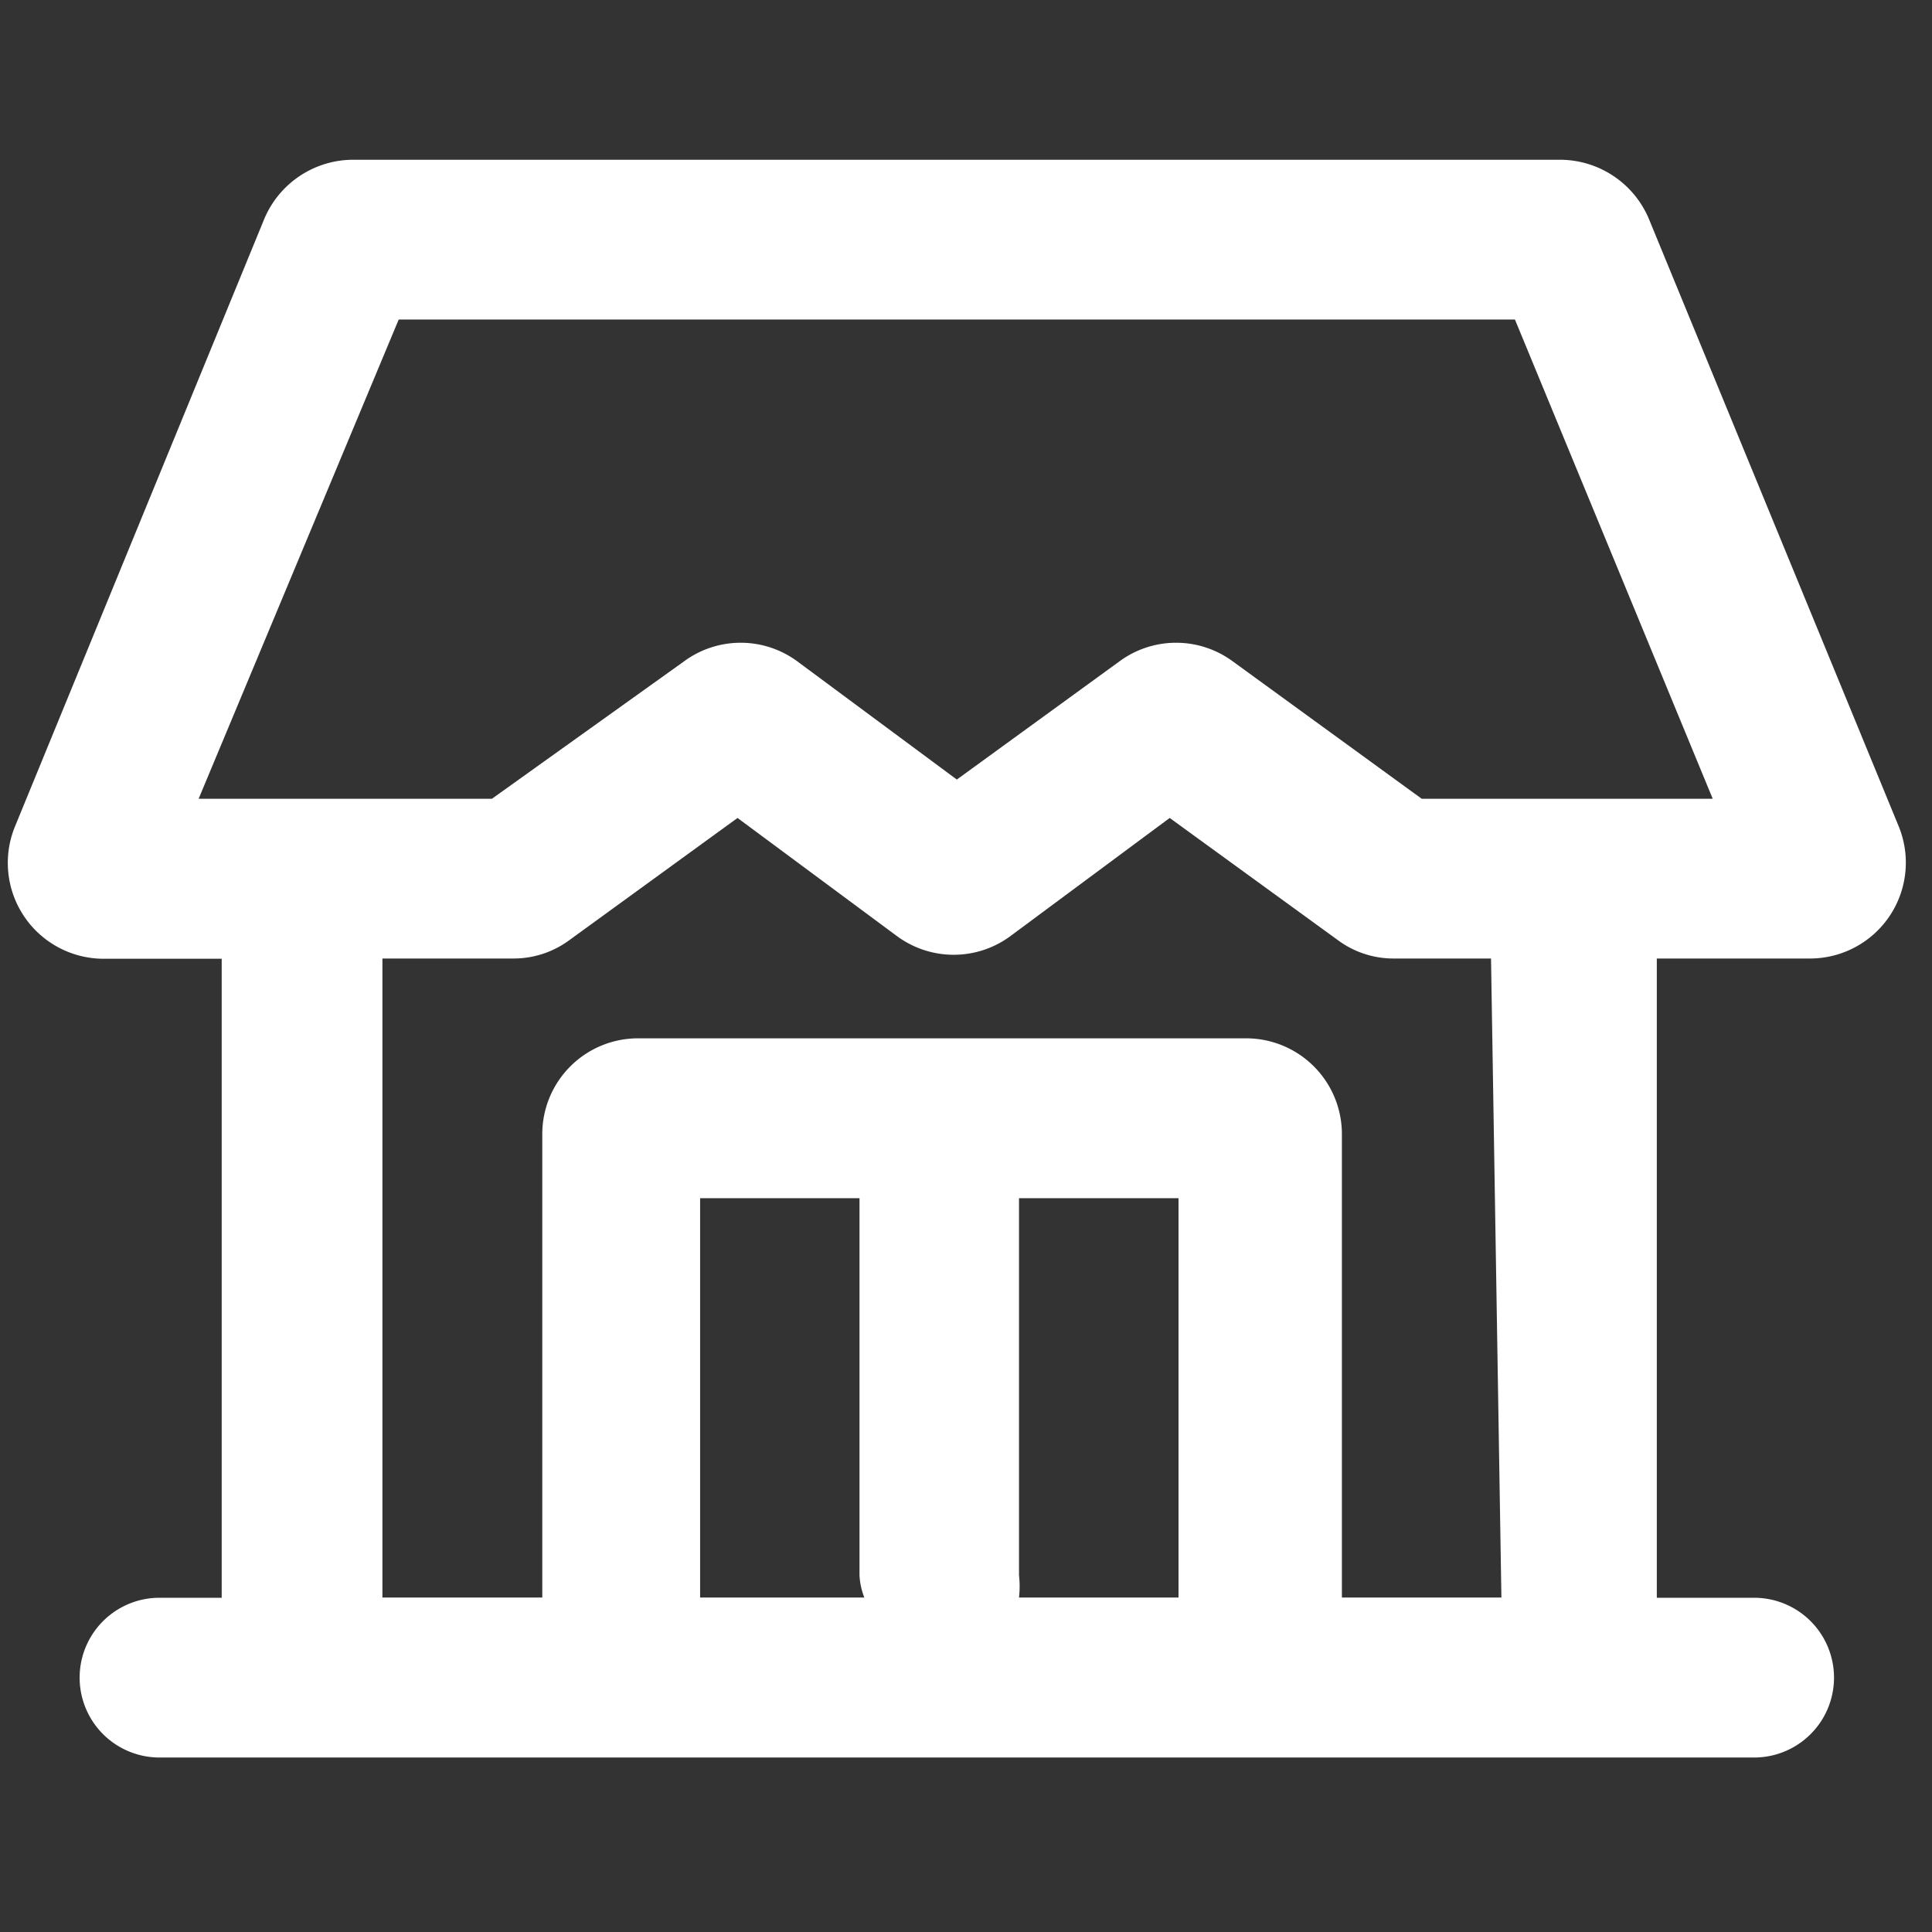 <svg xmlns="http://www.w3.org/2000/svg" width="16" height="16" viewBox="0 0 16 16">
    <rect x="0" y="0" width="16" height="16" fill="#333333" stroke="none"/>
    <g id="ic-ecommerce-house">
        <path id="Rectangle_113" fill="none" d="M0 0H16V16H0z" data-name="Rectangle 113"/>
        <g id="Layer" transform="translate(.065 1.323)">
            <path id="Path_200" fill="#ffffff" d="M13.688 2.489A.8.8 0 0 0 12.955 2h-10a.8.8 0 0 0-.733.489L.159 7.517a.794.794 0 0 0 .733 1.1h.977v5.292h-.515a.661.661 0 0 0 0 1.323H14.56a.661.661 0 0 0 0-1.323h-.806V8.615h1.268a.794.794 0 0 0 .733-1.1zM5.831 13.907V10.6h1.32v3.122a.583.583 0 0 0 .04.185zm2.641 0a.835.835 0 0 0 0-.185V10.6h1.321v3.307zm3.995 0h-1.321V10.07a.793.793 0 0 0-.792-.794H5.316a.793.793 0 0 0-.792.794v3.837H3.2V8.615h1.079a.778.778 0 0 0 .469-.152l1.393-1.012 1.321.979a.791.791 0 0 0 .938 0l1.32-.979 1.393 1.012a.772.772 0 0 0 .462.152h.806zm-.66-6.615l-1.565-1.138a.791.791 0 0 0-.938 0l-1.347.979-1.321-.979a.791.791 0 0 0-.938 0L4.107 7.292H1.678l1.657-3.969h9.244l1.638 3.969z" data-name="Path 200" transform="translate(-.098 -2)"/>
        </g>
    </g>
</svg>
